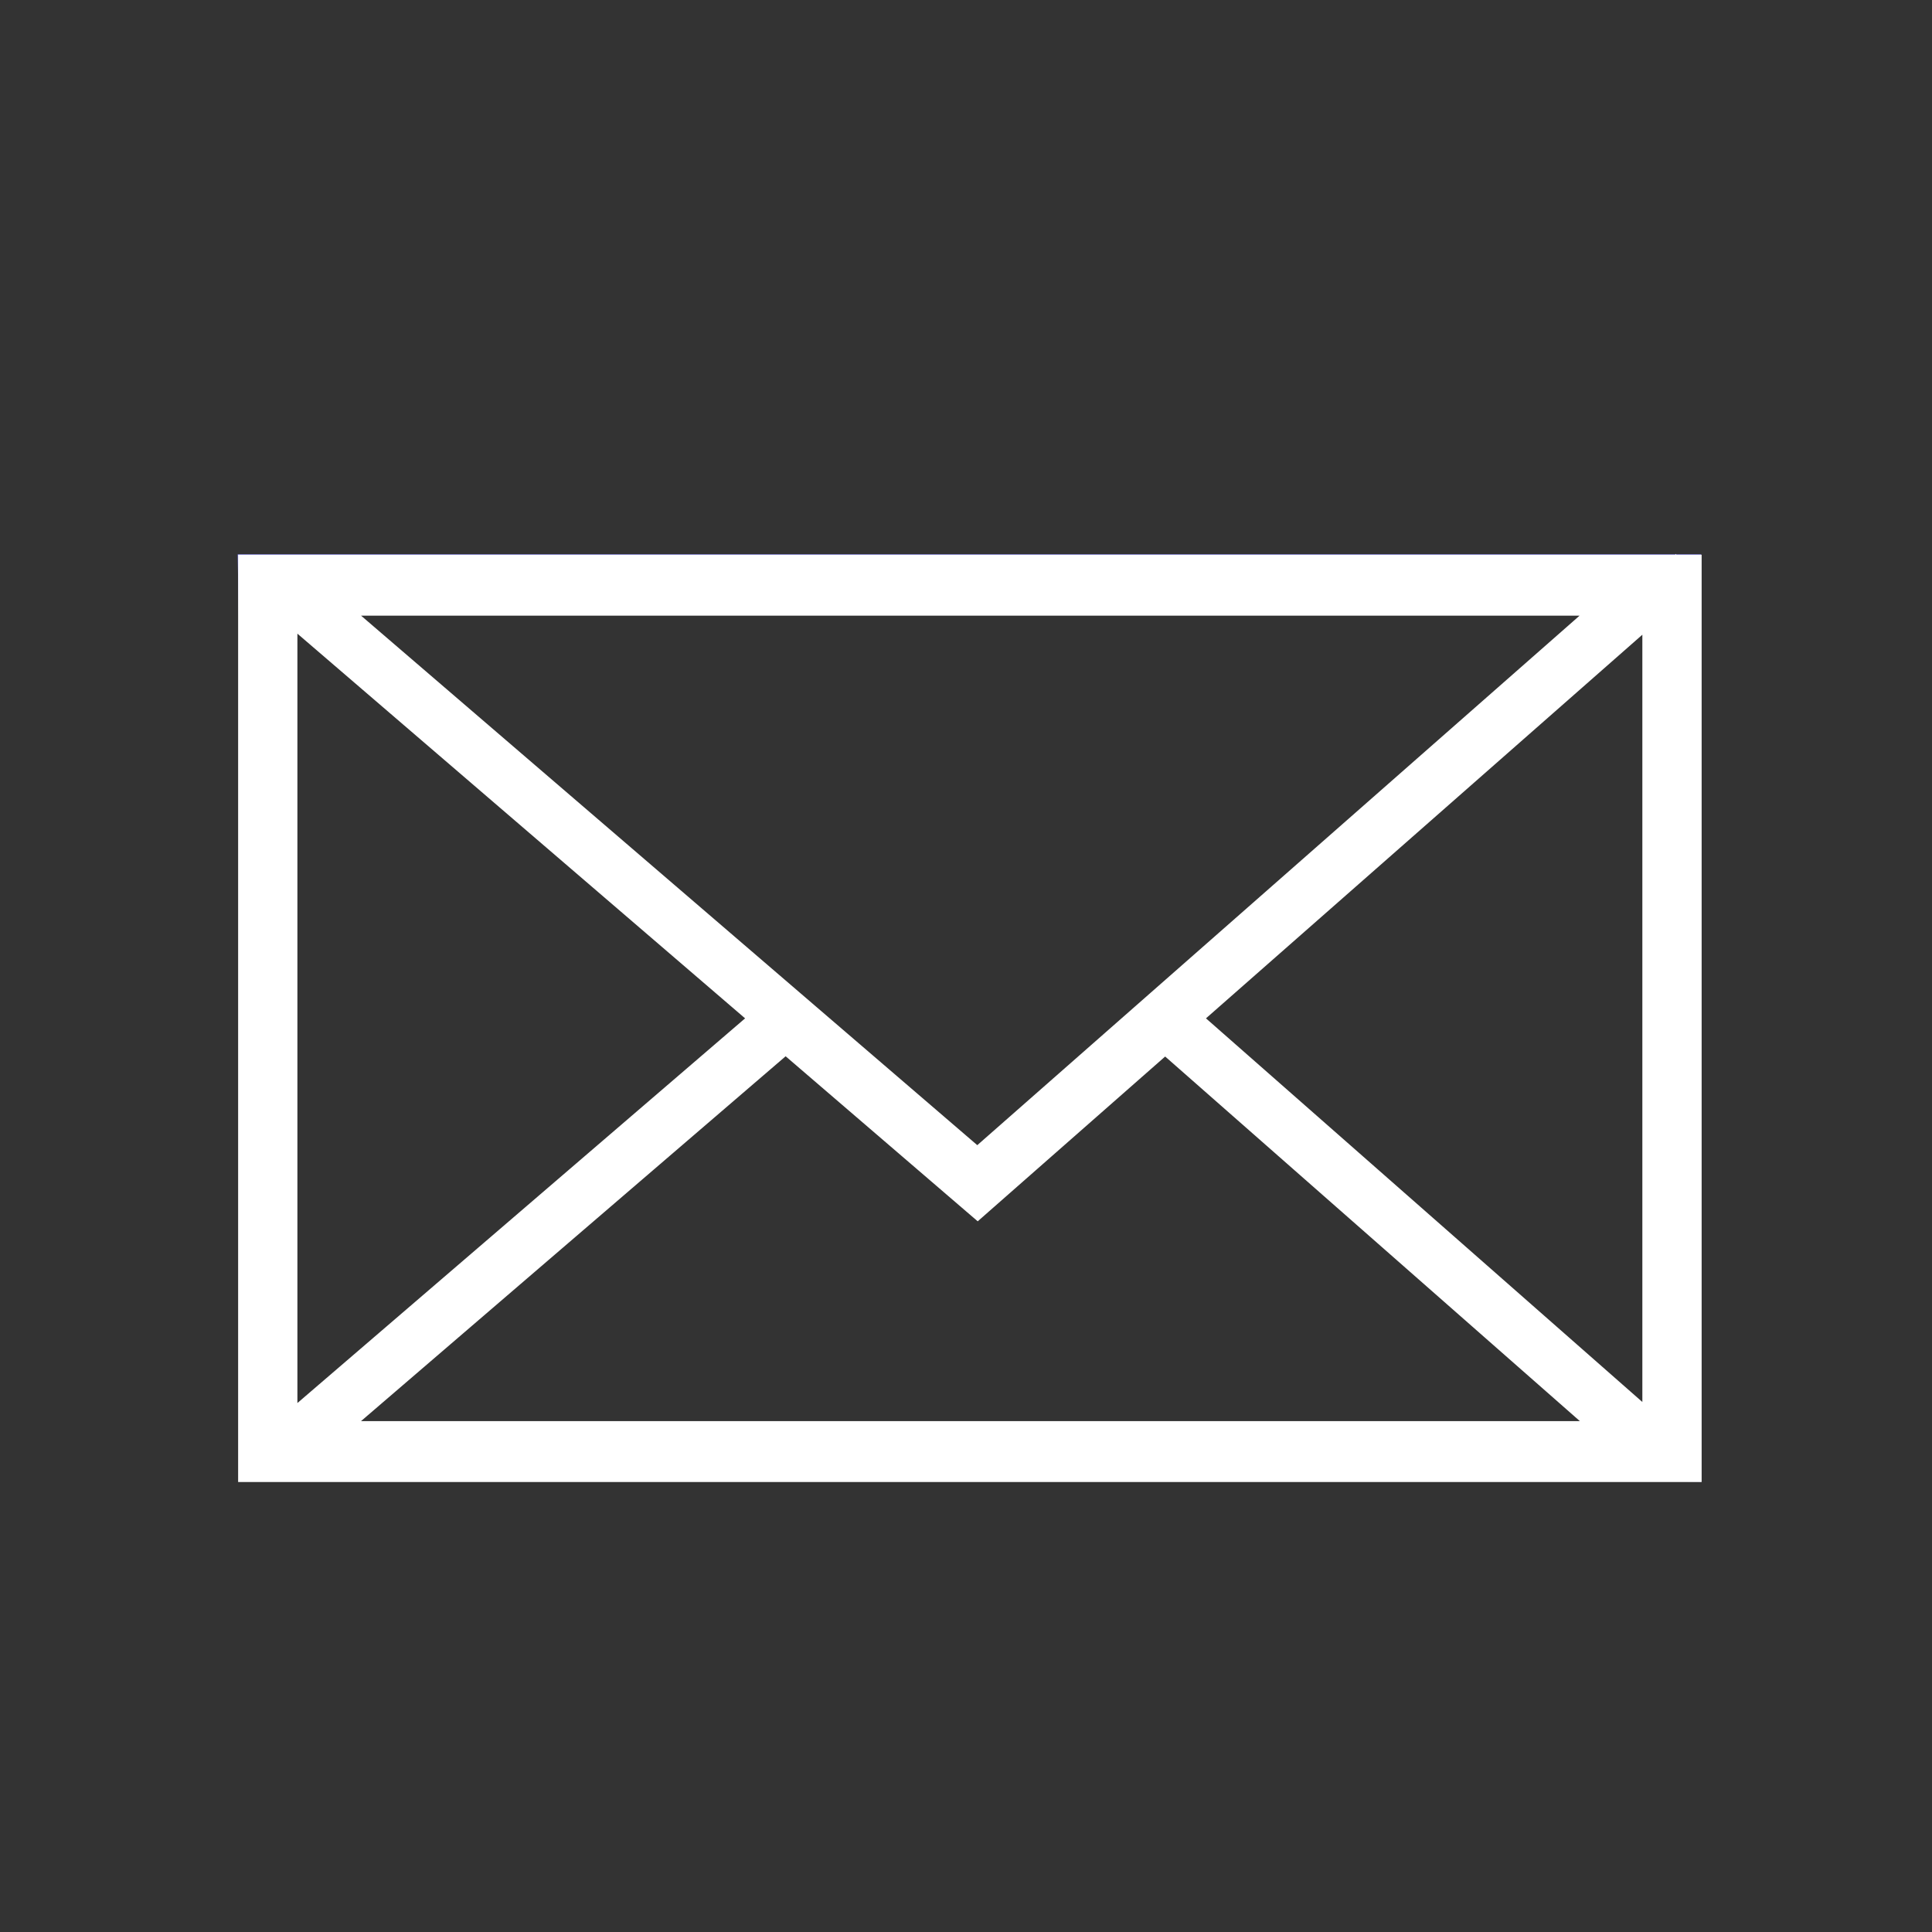<?xml version="1.0" encoding="UTF-8" standalone="no"?>
<svg
   xmlns:dc="http://purl.org/dc/elements/1.1/"
   xmlns:cc="http://creativecommons.org/ns#"
   xmlns:rdf="http://www.w3.org/1999/02/22-rdf-syntax-ns#"
   xmlns:svg="http://www.w3.org/2000/svg"
   xmlns="http://www.w3.org/2000/svg"
   xmlns:sodipodi="http://sodipodi.sourceforge.net/DTD/sodipodi-0.dtd"
   xmlns:inkscape="http://www.inkscape.org/namespaces/inkscape"
   viewBox="0 0 800 800"
   id="svg2"
   version="1.1"
   inkscape:version="0.91 r13725"
   sodipodi:docname="email.svg">
  <rect x="0" y="0" width="800" height="800" fill="#333333" stroke="none"/>
  <sodipodi:namedview
     pagecolor="#ffffff"
     bordercolor="#666666"
     borderopacity="1"
     objecttolerance="10"
     gridtolerance="10"
     guidetolerance="10"
     inkscape:pageopacity="0"
     inkscape:pageshadow="2"
     inkscape:window-width="1366"
     inkscape:window-height="705"
     id="namedview36"
     showgrid="false"
     inkscape:zoom="0.59"
     inkscape:cx="296.62128"
     inkscape:cy="359.92163"
     inkscape:window-x="-8"
     inkscape:window-y="-8"
     inkscape:window-maximized="1"
     inkscape:current-layer="svg2" />
  <defs
     id="defs4">
    <linearGradient
       gradientTransform="matrix(1.091,0,-1.9790607e-7,1.847,-749.054,-141.737)"
       gradientUnits="userSpaceOnUse"
       id="linearGradient5044"
       x1="61.398"
       x2="65.971"
       y1="558.518"
       y2="352.701">
      <stop
         offset="0"
         id="stop7" />
      <stop
         offset="1"
         stop-color="#fff"
         id="stop9" />
    </linearGradient>
    <linearGradient
       gradientUnits="userSpaceOnUse"
       id="linearGradient3185"
       x2="0"
       y1="755.096"
       y2="194.027">
      <stop
         offset="0"
         stop-color="#ffbc00"
         id="stop12" />
      <stop
         offset=".6"
         stop-color="#ffb500"
         id="stop14" />
      <stop
         offset=".891"
         stop-color="#ffff5d"
         id="stop16" />
      <stop
         offset="1"
         stop-color="#fffbea"
         id="stop18" />
    </linearGradient>
    <mask
       id="mask6700"
       maskUnits="userSpaceOnUse">
      <circle
         style="color:#000000;clip-rule:nonzero;display:inline;overflow:visible;visibility:visible;opacity:1;isolation:auto;mix-blend-mode:normal;color-interpolation:sRGB;color-interpolation-filters:linearRGB;solid-color:#000000;solid-opacity:1;fill:#ffffff;fill-opacity:1;fill-rule:nonzero;stroke:none;stroke-width:12.801;stroke-miterlimit:4;stroke-dasharray:none;stroke-opacity:1;color-rendering:auto;image-rendering:auto;shape-rendering:auto;text-rendering:auto;enable-background:accumulate"
         id="circle6702"
         cx="400"
         cy="652.362"
         r="400" />
    </mask>
  </defs>
  <g
     transform="matrix(0.775,0,0,0.775,60.781,71.638)"
     id="g32" />
  <path
     mask="none"
     id="path5874"
     d="m 106.512,237.496 6.493,359.999 c 157.642,6.906 352.234,6.798 93.059,3.402 l 490.397,4.578 0,-367.979 z"
     style="color:#000000;clip-rule:nonzero;display:inline;overflow:visible;visibility:visible;opacity:1;isolation:auto;mix-blend-mode:normal;color-interpolation:sRGB;color-interpolation-filters:linearRGB;solid-color:#000000;solid-opacity:1;fill:none;fill-opacity:0;fill-rule:nonzero;stroke:#8080ff;stroke-width:15.908;stroke-miterlimit:4;stroke-dasharray:none;stroke-opacity:1;color-rendering:auto;image-rendering:auto;shape-rendering:auto;text-rendering:auto;enable-background:accumulate"
     inkscape:connector-curvature="0"
     sodipodi:nodetypes="cccccc" />
  <path
     inkscape:connector-curvature="0"
     transform="matrix(1.243,0,0,1.243,-95.595,-382.106)"
     mask="url(#mask6700)"
     id="rect5274"
     d="m 162.635,498.592 0,296.112 474.731,0 0,-296.112 -474.731,0 z m 6.944,7.469 1.749,0 163.613,140.588 -163.61,140.583 -1.752,0 0,-281.171 z m 459.291,0 1.552,0 0,281.171 -1.555,0 -159.907,-140.583 -66.243,58.235 226.153,-198.823 z m -448.946,0.042 440.153,0 -217.559,191.27 -222.594,-191.27 z m 158.701,144.74 63.937,54.937 62.493,-54.937 155.135,136.388 -440.295,0 158.73,-136.388 z"
     style="color:#000000;clip-rule:nonzero;display:inline;overflow:visible;visibility:visible;opacity:1;isolation:auto;mix-blend-mode:normal;color-interpolation:sRGB;color-interpolation-filters:linearRGB;solid-color:#000000;solid-opacity:1;fill:none;fill-opacity:0.2;fill-rule:nonzero;stroke:#ffffff;stroke-width:12.801;stroke-miterlimit:4;stroke-dasharray:none;stroke-opacity:1;color-rendering:auto;image-rendering:auto;shape-rendering:auto;text-rendering:auto;enable-background:accumulate" />
</svg>
